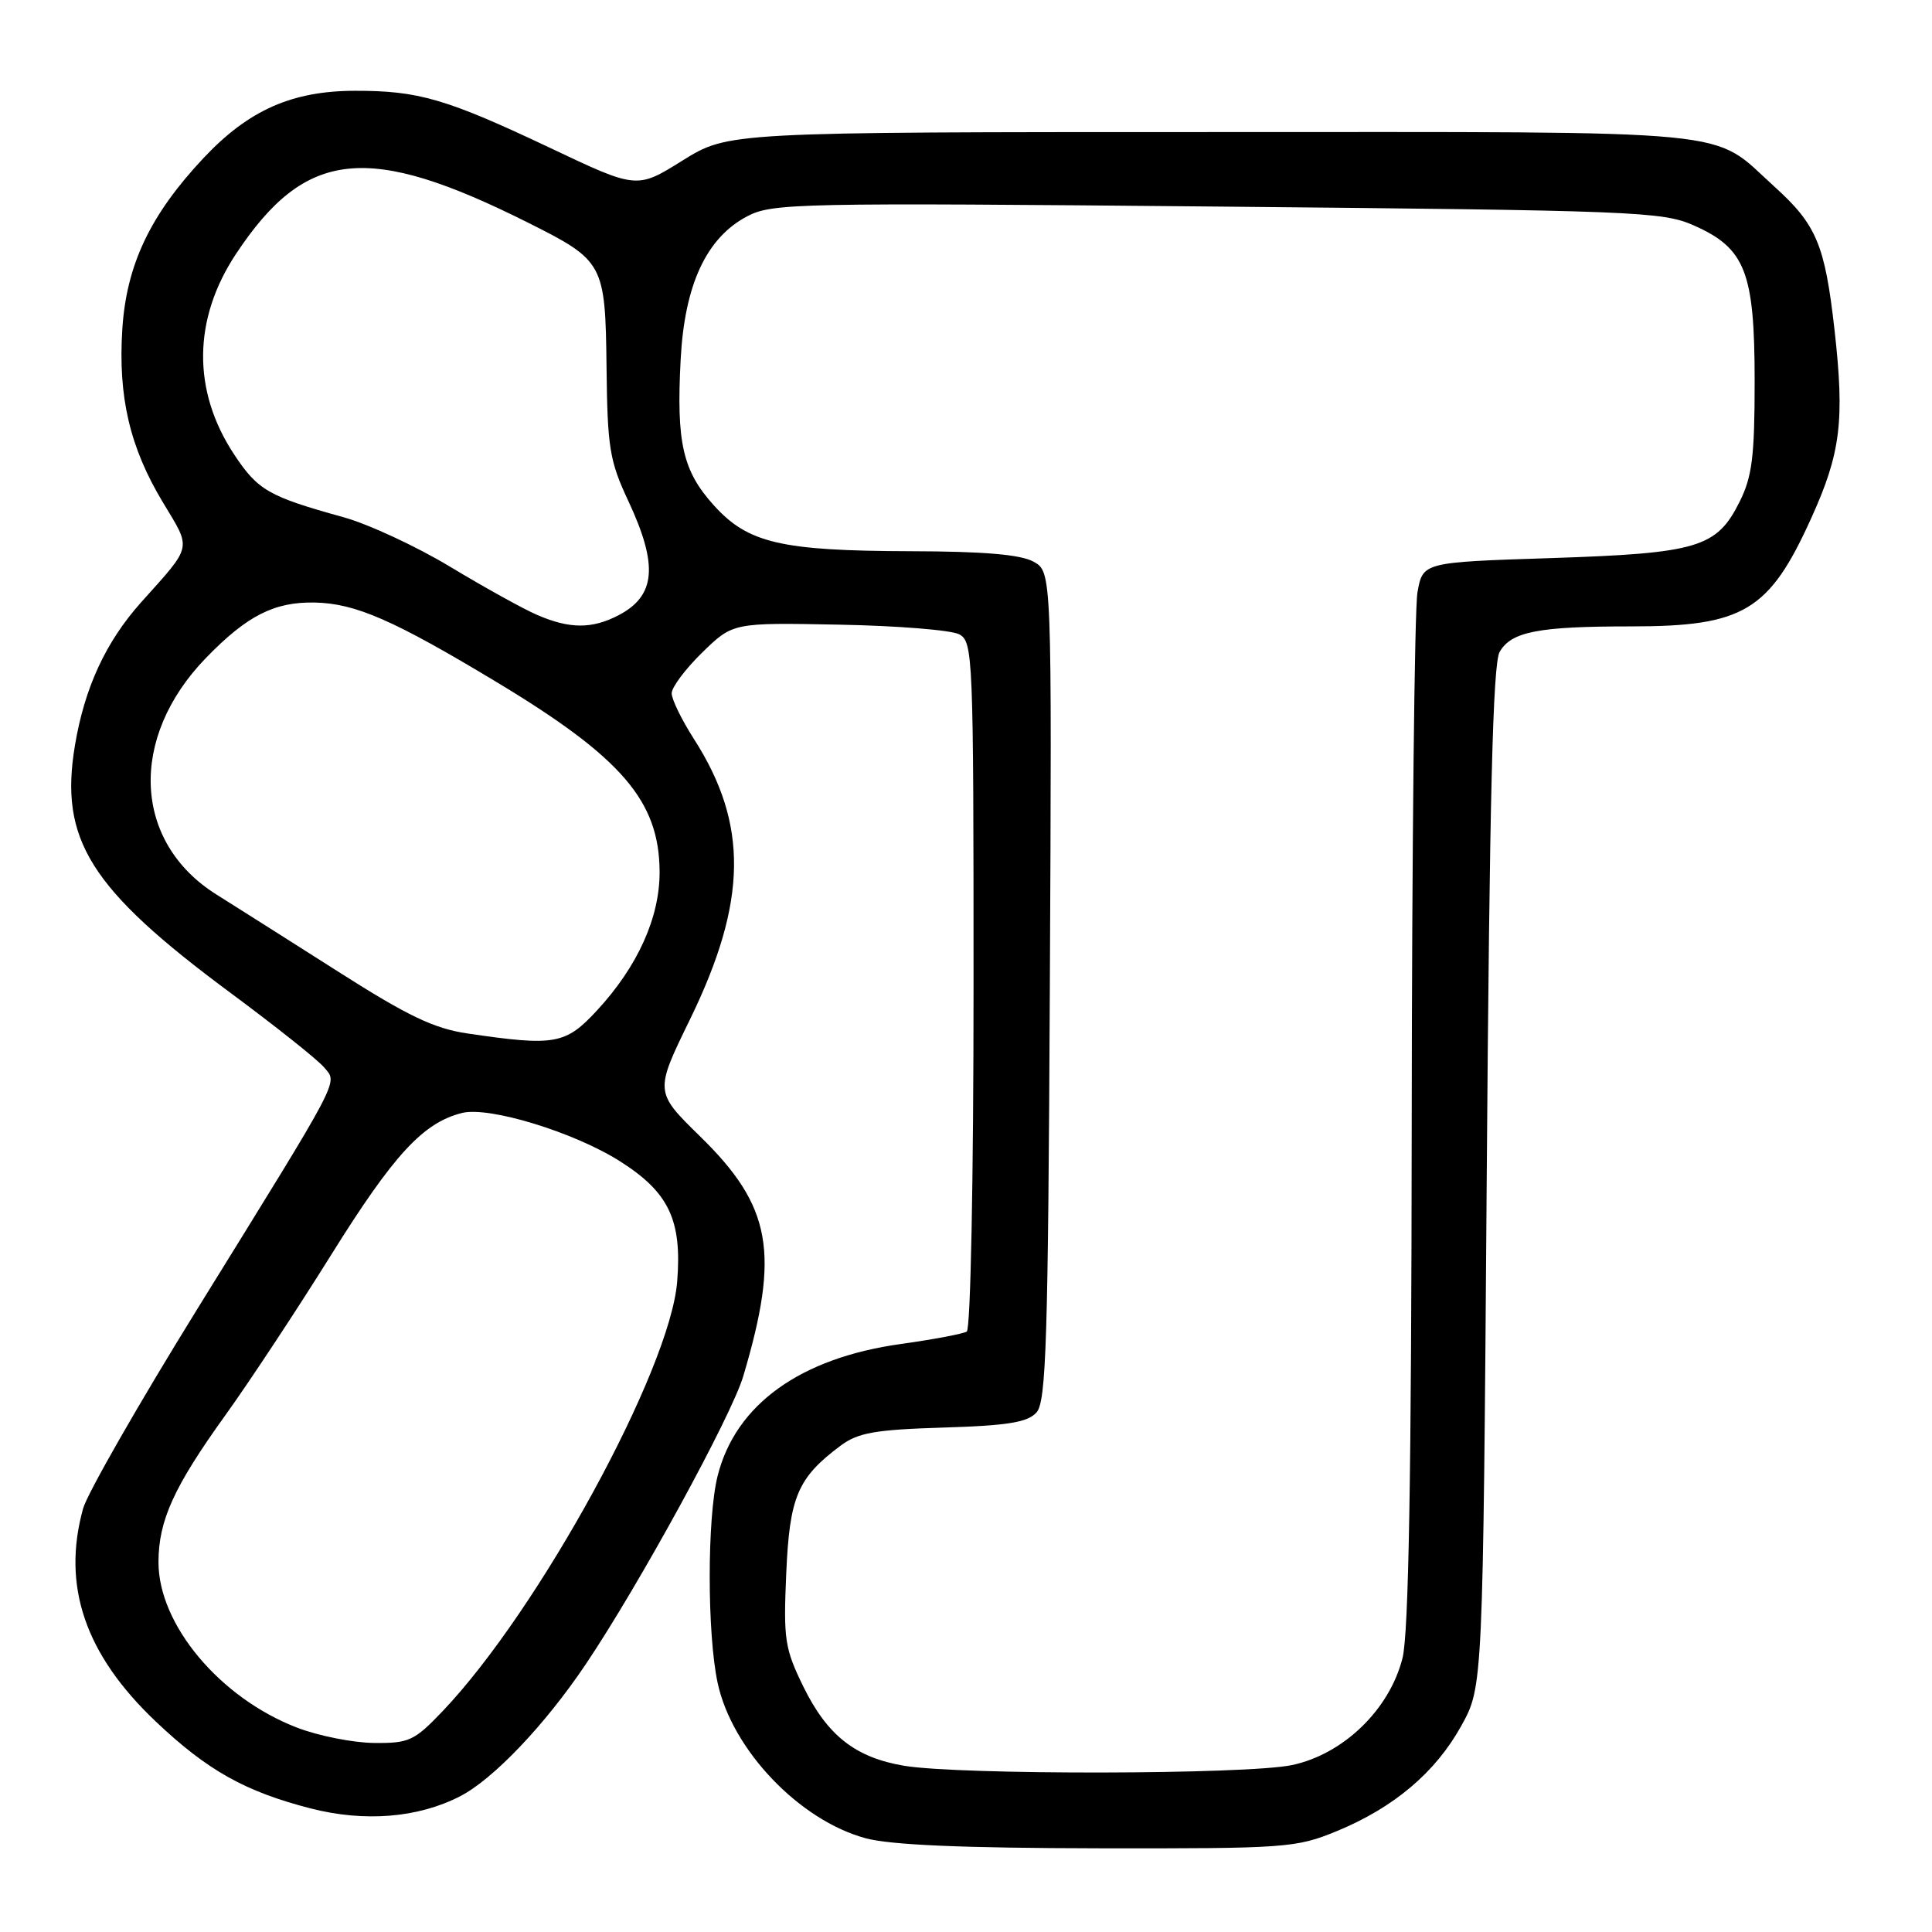 <?xml version="1.0" encoding="UTF-8" standalone="no"?>
<!DOCTYPE svg PUBLIC "-//W3C//DTD SVG 1.1//EN" "http://www.w3.org/Graphics/SVG/1.1/DTD/svg11.dtd" >
<svg xmlns="http://www.w3.org/2000/svg" xmlns:xlink="http://www.w3.org/1999/xlink" version="1.1" viewBox="0 0 256 256">
 <g >
 <path fill="currentColor"
d=" M 177.09 242.65 C 184.68 239.53 190.20 234.87 193.63 228.68 C 196.50 223.50 196.50 223.50 197.00 156.00 C 197.37 105.67 197.81 87.96 198.71 86.38 C 200.26 83.69 203.82 83.00 216.16 83.00 C 231.02 83.00 234.43 80.96 239.98 68.70 C 243.91 60.05 244.44 55.75 243.08 43.68 C 241.81 32.43 240.70 29.77 235.12 24.73 C 226.53 16.97 232.01 17.50 160.50 17.50 C 96.50 17.50 96.50 17.50 90.44 21.27 C 84.39 25.05 84.39 25.05 72.94 19.62 C 59.15 13.09 55.46 12.01 47.00 12.03 C 38.67 12.05 32.93 14.60 26.98 20.93 C 19.91 28.45 16.76 35.08 16.21 43.58 C 15.63 52.59 17.20 59.30 21.60 66.59 C 25.40 72.90 25.57 72.14 18.69 79.82 C 14.01 85.06 11.21 91.11 9.93 98.77 C 7.84 111.27 11.92 117.76 30.50 131.53 C 36.55 136.01 42.16 140.47 42.96 141.45 C 44.75 143.61 45.49 142.19 26.18 173.39 C 18.39 185.98 11.56 197.91 11.01 199.89 C 8.17 210.14 11.27 219.23 20.65 228.12 C 27.49 234.60 32.48 237.39 41.18 239.63 C 48.31 241.45 55.34 240.89 60.92 238.04 C 65.33 235.79 72.20 228.58 77.63 220.50 C 84.71 209.97 96.92 187.63 98.49 182.34 C 103.35 165.98 102.25 159.86 92.78 150.59 C 86.74 144.68 86.74 144.68 91.42 135.09 C 99.05 119.44 99.19 109.21 91.95 97.92 C 90.33 95.39 89.00 92.67 89.00 91.87 C 89.00 91.06 90.83 88.63 93.06 86.45 C 97.12 82.50 97.12 82.50 111.16 82.77 C 118.88 82.91 126.05 83.49 127.10 84.05 C 128.93 85.03 129.00 86.86 129.00 130.48 C 129.00 156.22 128.61 176.12 128.10 176.44 C 127.61 176.74 123.70 177.48 119.41 178.08 C 106.05 179.93 97.47 186.10 95.09 195.56 C 93.69 201.13 93.69 216.45 95.09 222.99 C 96.99 231.85 105.92 241.21 114.71 243.58 C 118.01 244.47 127.57 244.88 145.50 244.91 C 170.39 244.95 171.74 244.85 177.09 242.65 Z  M 119.78 233.97 C 113.33 232.88 109.62 229.96 106.44 223.47 C 103.98 218.44 103.80 217.22 104.18 208.51 C 104.62 198.32 105.68 195.82 111.38 191.56 C 113.69 189.84 115.92 189.44 124.99 189.16 C 133.55 188.90 136.16 188.47 137.34 187.16 C 138.63 185.74 138.88 177.67 139.11 130.64 C 139.38 75.77 139.38 75.77 136.94 74.42 C 135.23 73.48 130.36 73.06 120.69 73.04 C 103.47 72.99 99.11 71.98 94.57 66.94 C 90.46 62.39 89.61 58.66 90.19 47.65 C 90.71 37.72 93.59 31.51 99.01 28.66 C 102.32 26.92 105.58 26.85 161.27 27.37 C 216.71 27.89 220.28 28.03 224.44 29.87 C 231.27 32.89 232.50 36.04 232.50 50.50 C 232.50 60.50 232.17 63.17 230.50 66.50 C 227.47 72.57 224.96 73.31 205.51 73.95 C 188.53 74.50 188.53 74.50 187.82 78.50 C 187.43 80.70 187.09 112.34 187.06 148.81 C 187.02 195.45 186.66 216.47 185.84 219.70 C 184.13 226.52 178.01 232.44 171.20 233.88 C 165.21 235.15 127.14 235.21 119.78 233.97 Z  M 39.36 228.92 C 29.14 224.99 21.00 215.27 21.00 207.01 C 21.00 201.49 23.02 197.04 29.85 187.54 C 33.03 183.12 39.36 173.53 43.91 166.23 C 52.18 152.98 56.07 148.76 61.23 147.47 C 64.83 146.58 76.11 150.03 82.19 153.90 C 88.64 158.00 90.38 161.68 89.73 169.82 C 88.79 181.53 71.40 213.36 58.64 226.75 C 54.89 230.68 54.20 231.00 49.54 230.95 C 46.77 230.92 42.19 230.01 39.36 228.92 Z  M 61.94 136.94 C 57.52 136.29 54.05 134.63 44.91 128.81 C 38.59 124.79 31.30 120.17 28.70 118.54 C 17.62 111.61 17.00 97.78 27.30 87.17 C 32.72 81.58 36.35 79.73 41.71 79.84 C 47.11 79.95 52.16 82.16 65.82 90.39 C 82.40 100.38 87.36 106.15 87.40 115.50 C 87.43 121.55 84.51 128.03 79.14 133.85 C 74.94 138.40 73.57 138.65 61.94 136.94 Z  M 71.15 81.47 C 69.30 80.67 64.13 77.80 59.65 75.10 C 55.17 72.40 48.80 69.44 45.50 68.53 C 35.60 65.79 34.17 64.97 31.04 60.24 C 25.45 51.80 25.54 42.27 31.30 33.60 C 40.51 19.73 48.74 18.86 70.00 29.52 C 80.02 34.54 80.21 34.90 80.37 48.71 C 80.49 59.33 80.77 61.08 83.25 66.37 C 87.25 74.92 86.90 78.96 81.93 81.54 C 78.41 83.36 75.46 83.34 71.15 81.47 Z "/>
</g>
</svg>